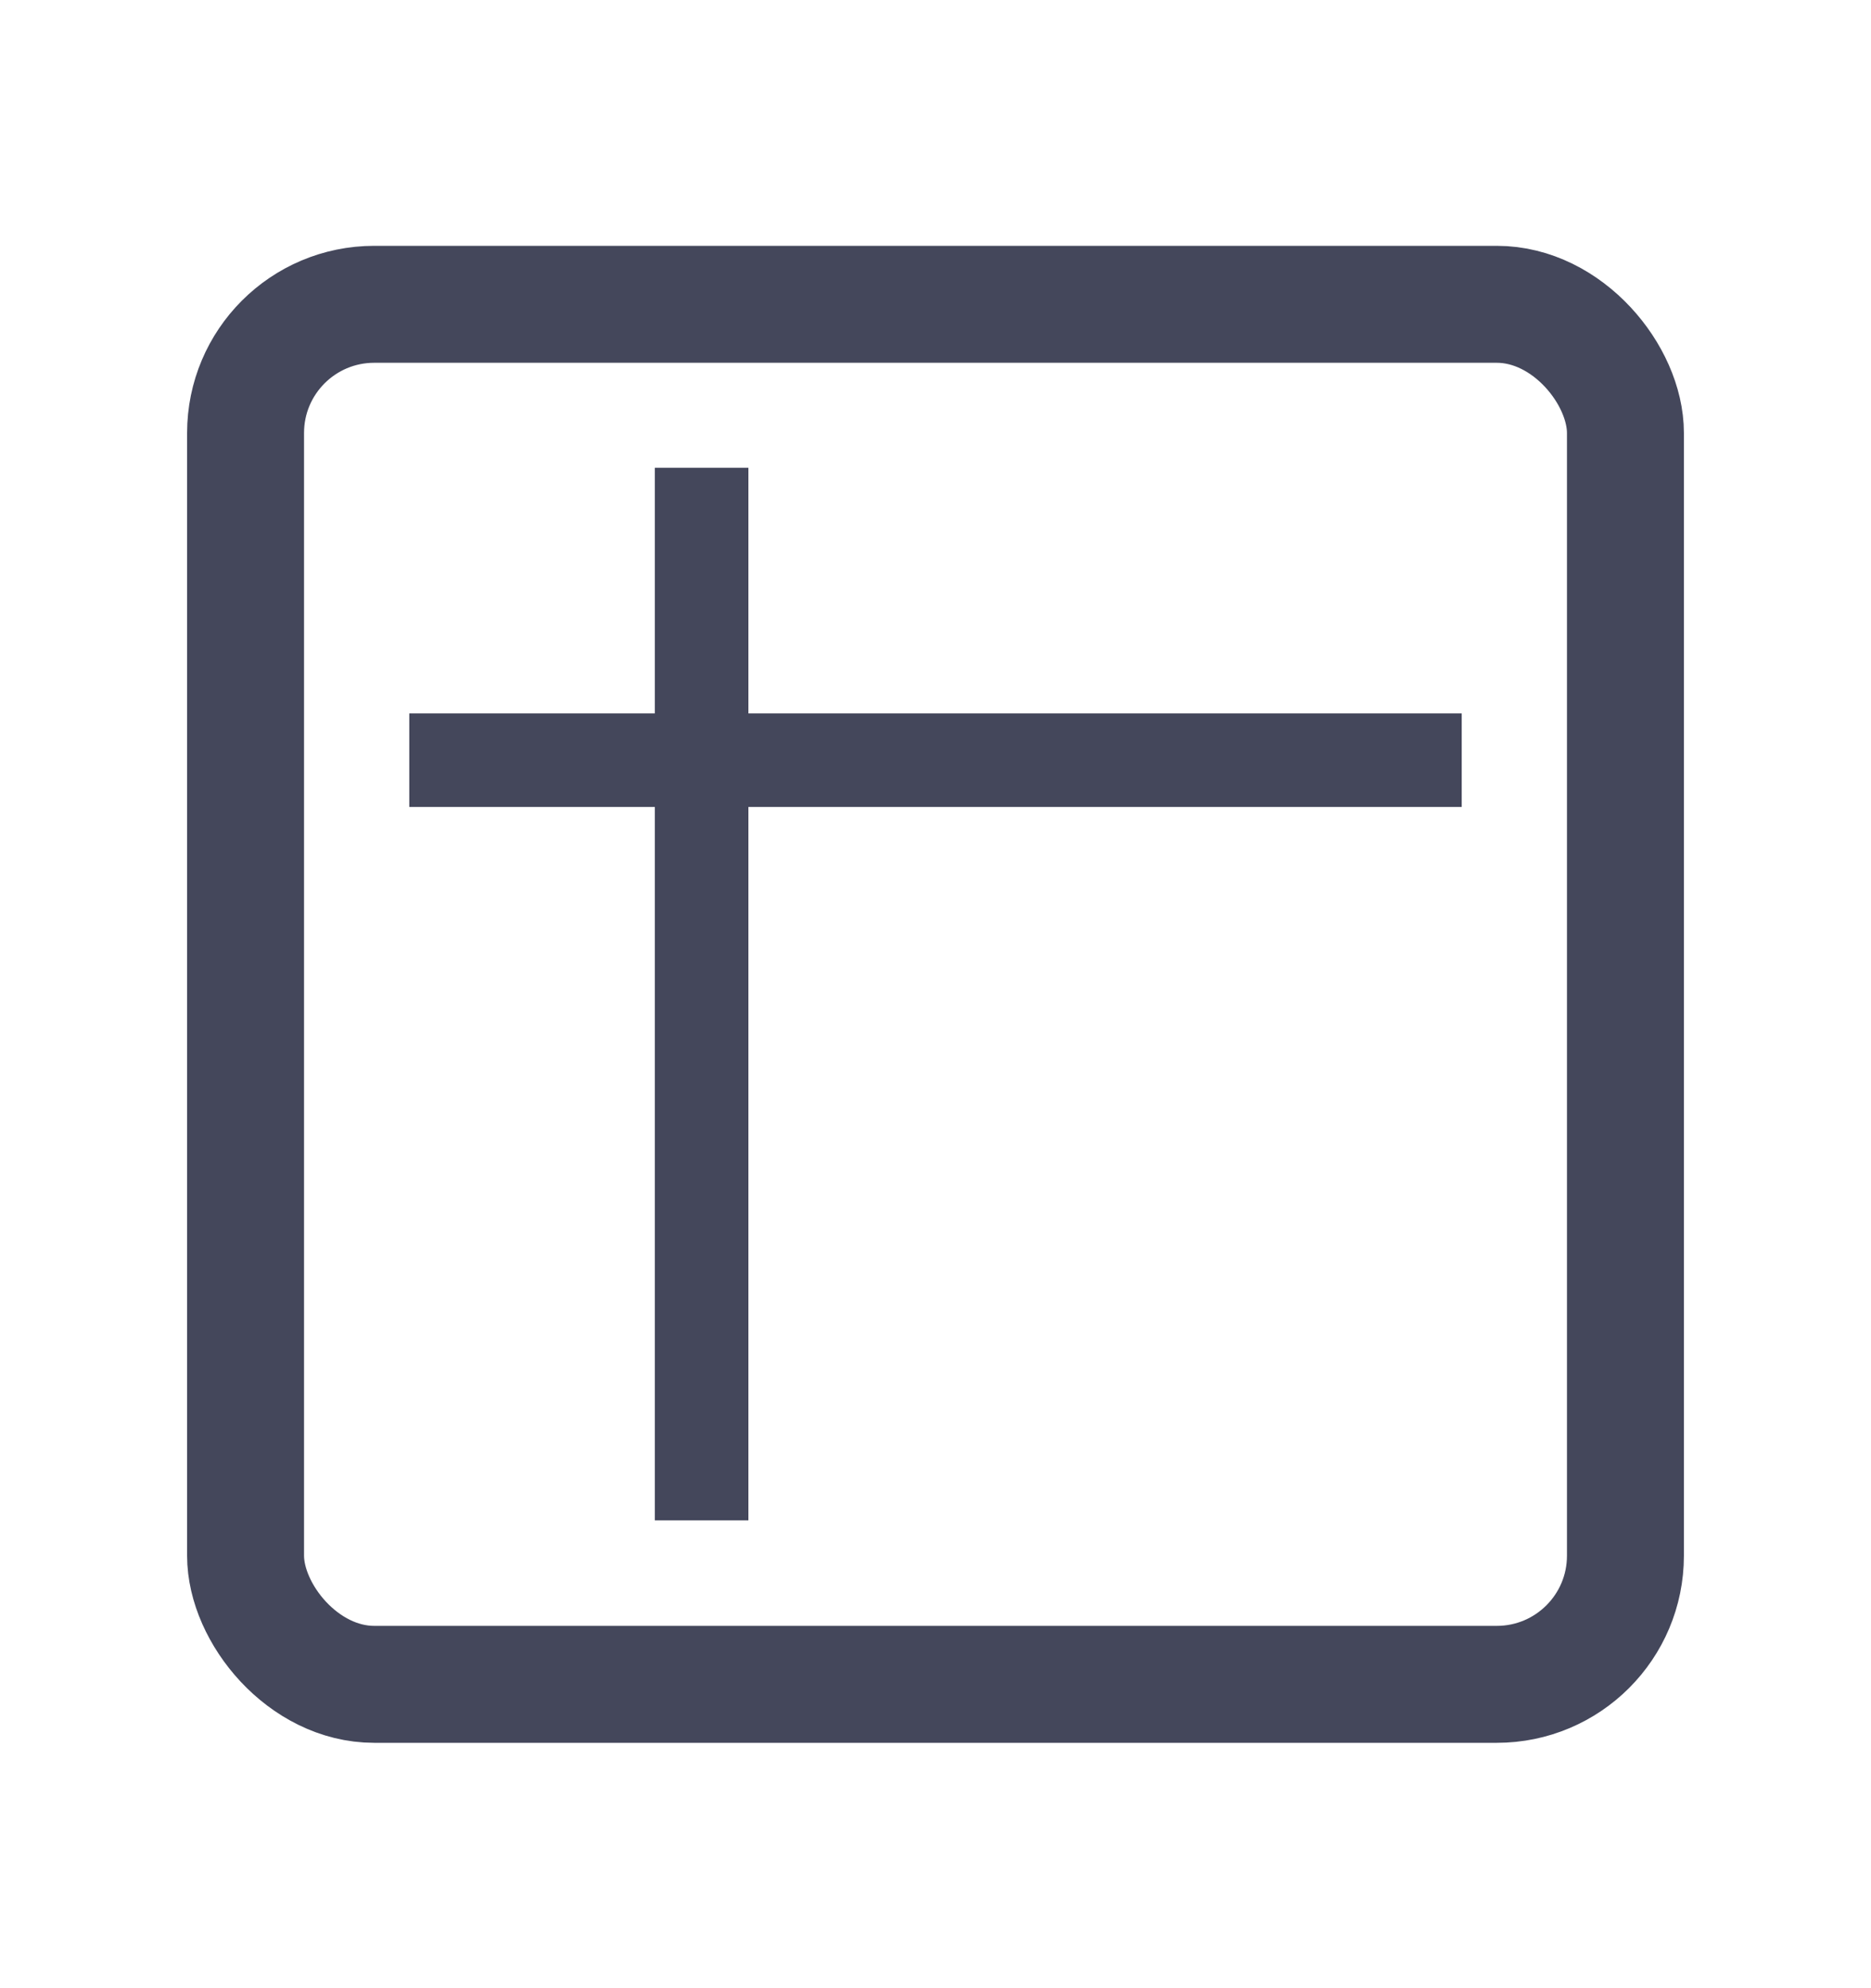 <svg width="16" height="17" viewBox="0 0 16 17" fill="none" xmlns="http://www.w3.org/2000/svg">
<rect x="2.1" y="2.602" width="11.8" height="11.8" rx="1.1" stroke="#44475B"/>
<path d="M12.5 6.9V6.1H6.4V4H5.6V6.1H3.5V6.9H5.6V13H6.4V6.9H12.5Z" fill="#44475B"/>
</svg>
